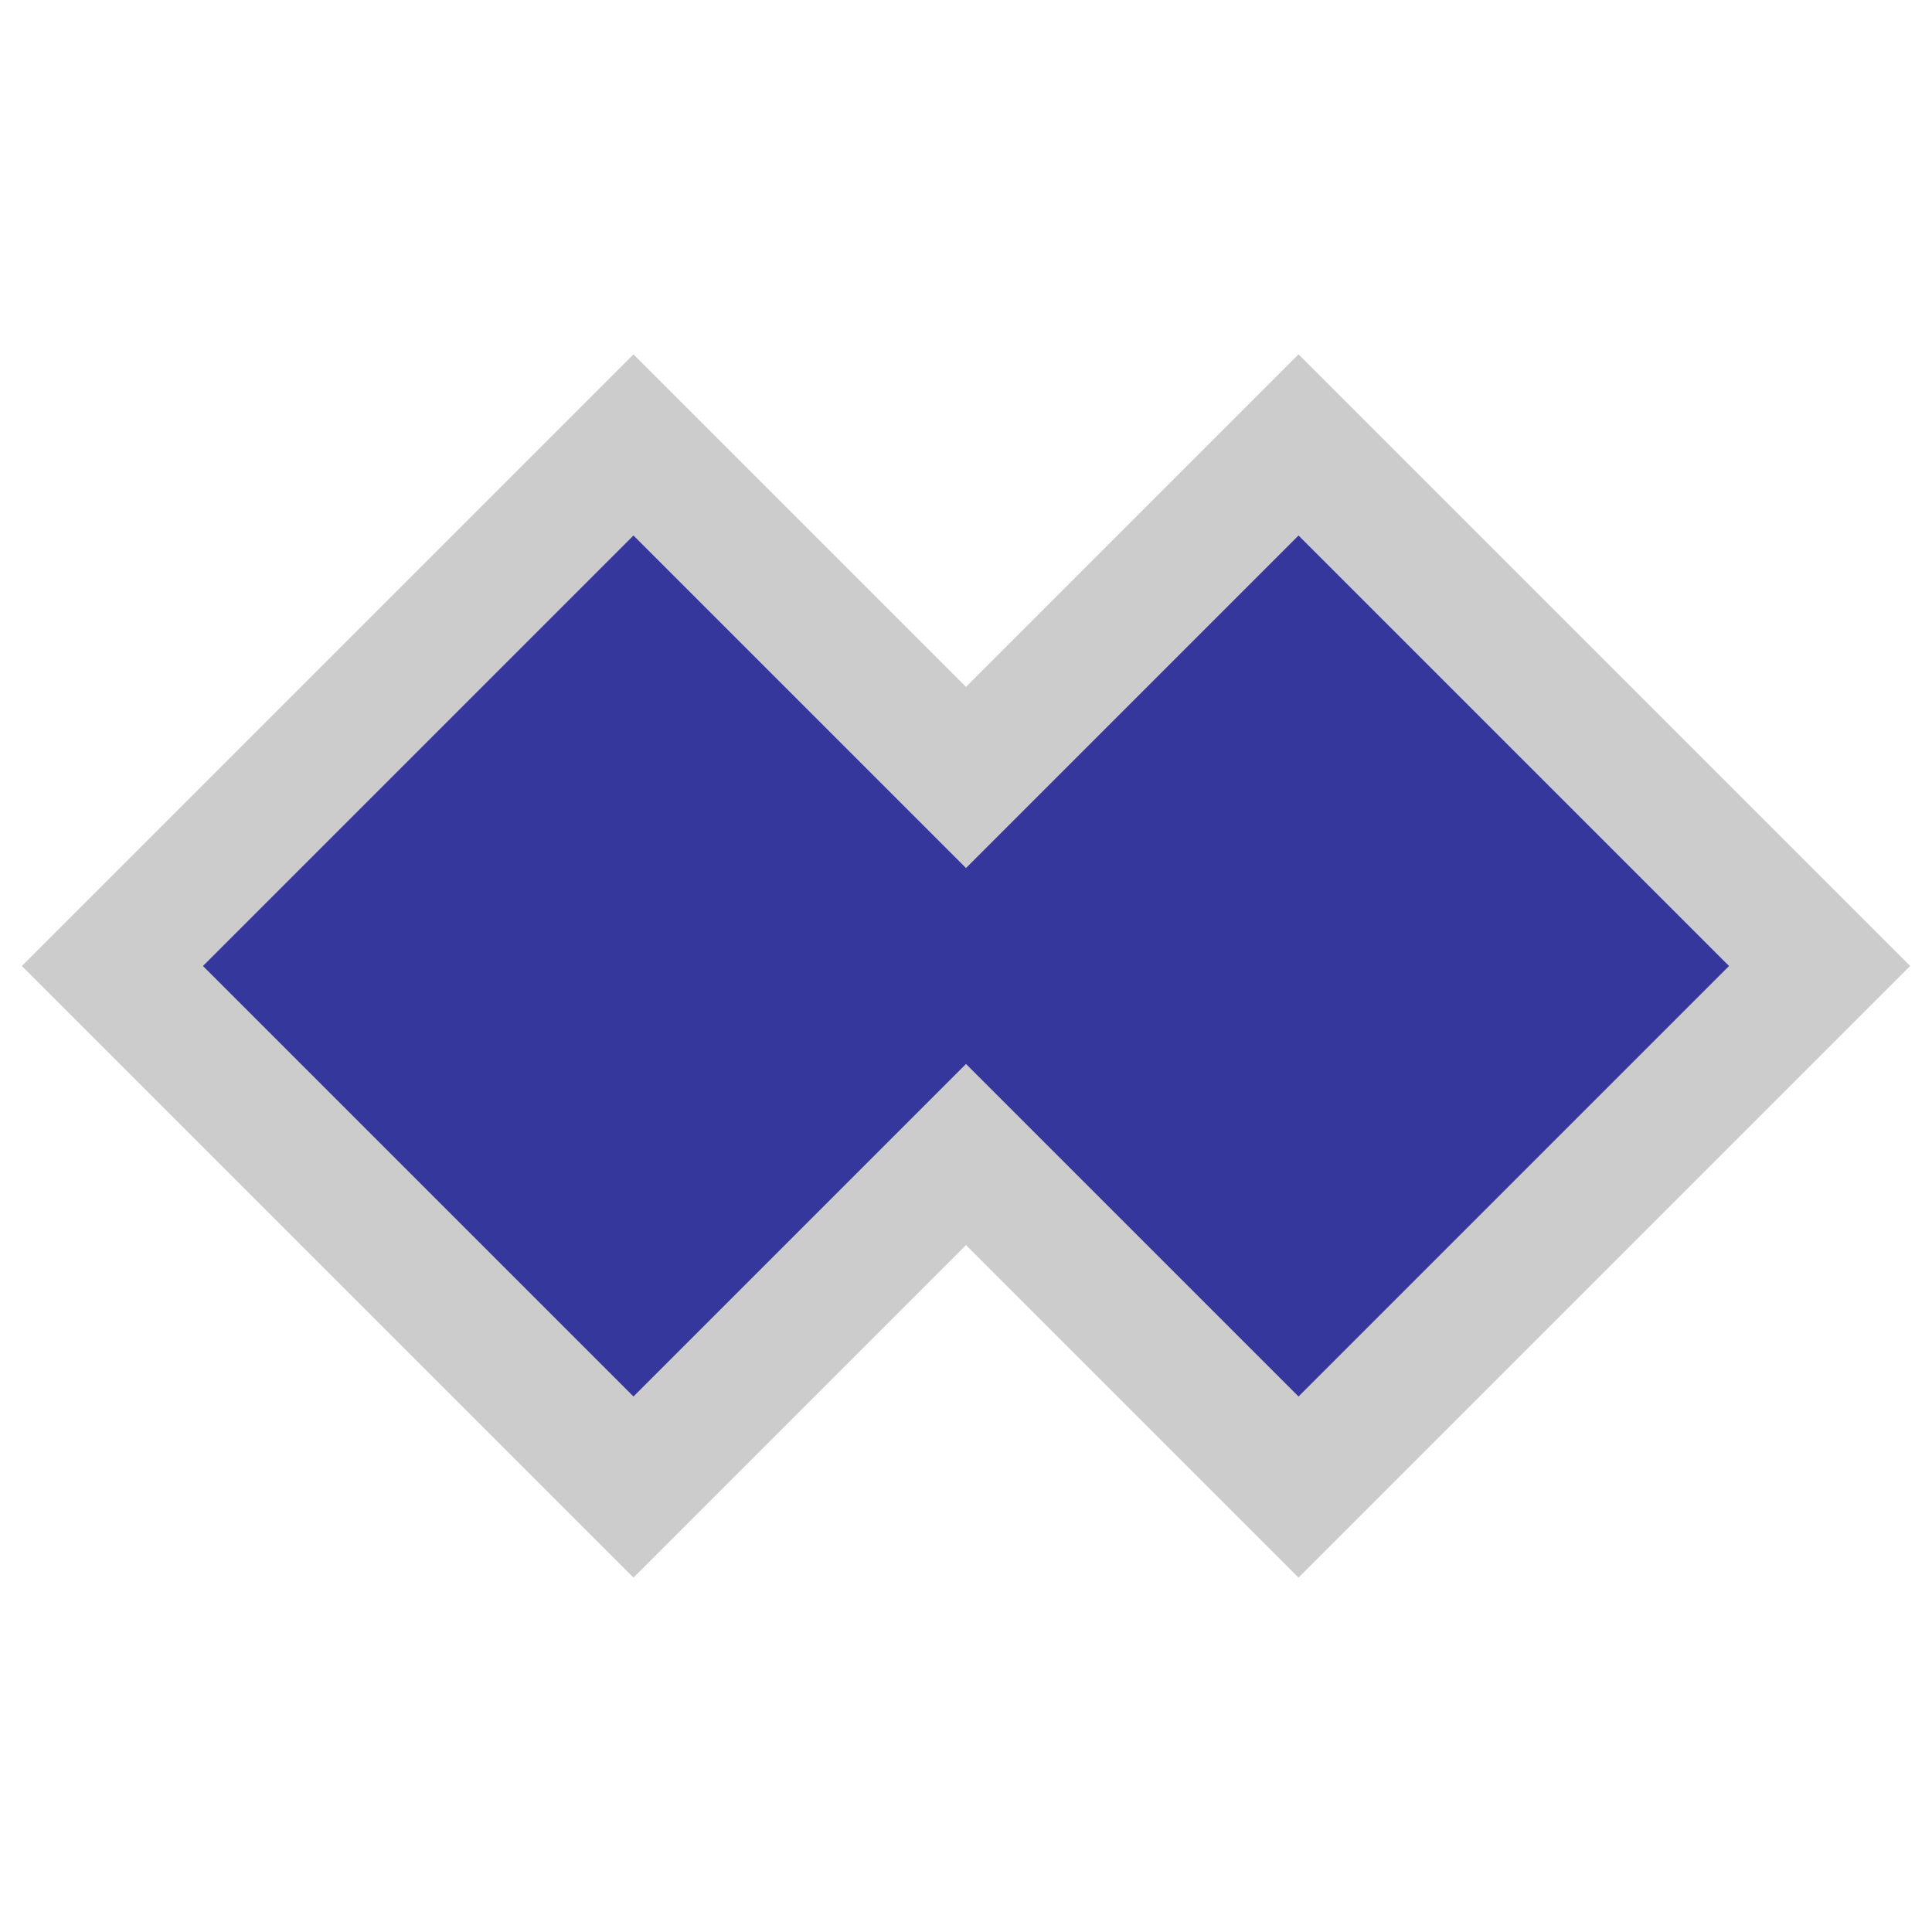<svg xmlns="http://www.w3.org/2000/svg" width="150" height="150" viewBox="0 0 150 150">
  <defs>
    <style>
      .cls-1 {
        fill: #ccc;
      }

      .cls-2 {
        fill: #35379c;
      }
    </style>
  </defs>
  <g id="Layer_6" data-name="Layer 6">
    <g>
      <polygon class="cls-1" points="1.696 75 49.182 27.514 75 53.331 100.818 27.514 148.304 75 100.818 122.486 75 96.669 49.182 122.486 1.696 75"/>
      <polygon class="cls-2" points="15.757 75 49.182 41.575 75 67.393 100.818 41.575 134.243 75 100.818 108.425 75 82.607 49.182 108.425 15.757 75"/>
    </g>
  </g>
</svg>
